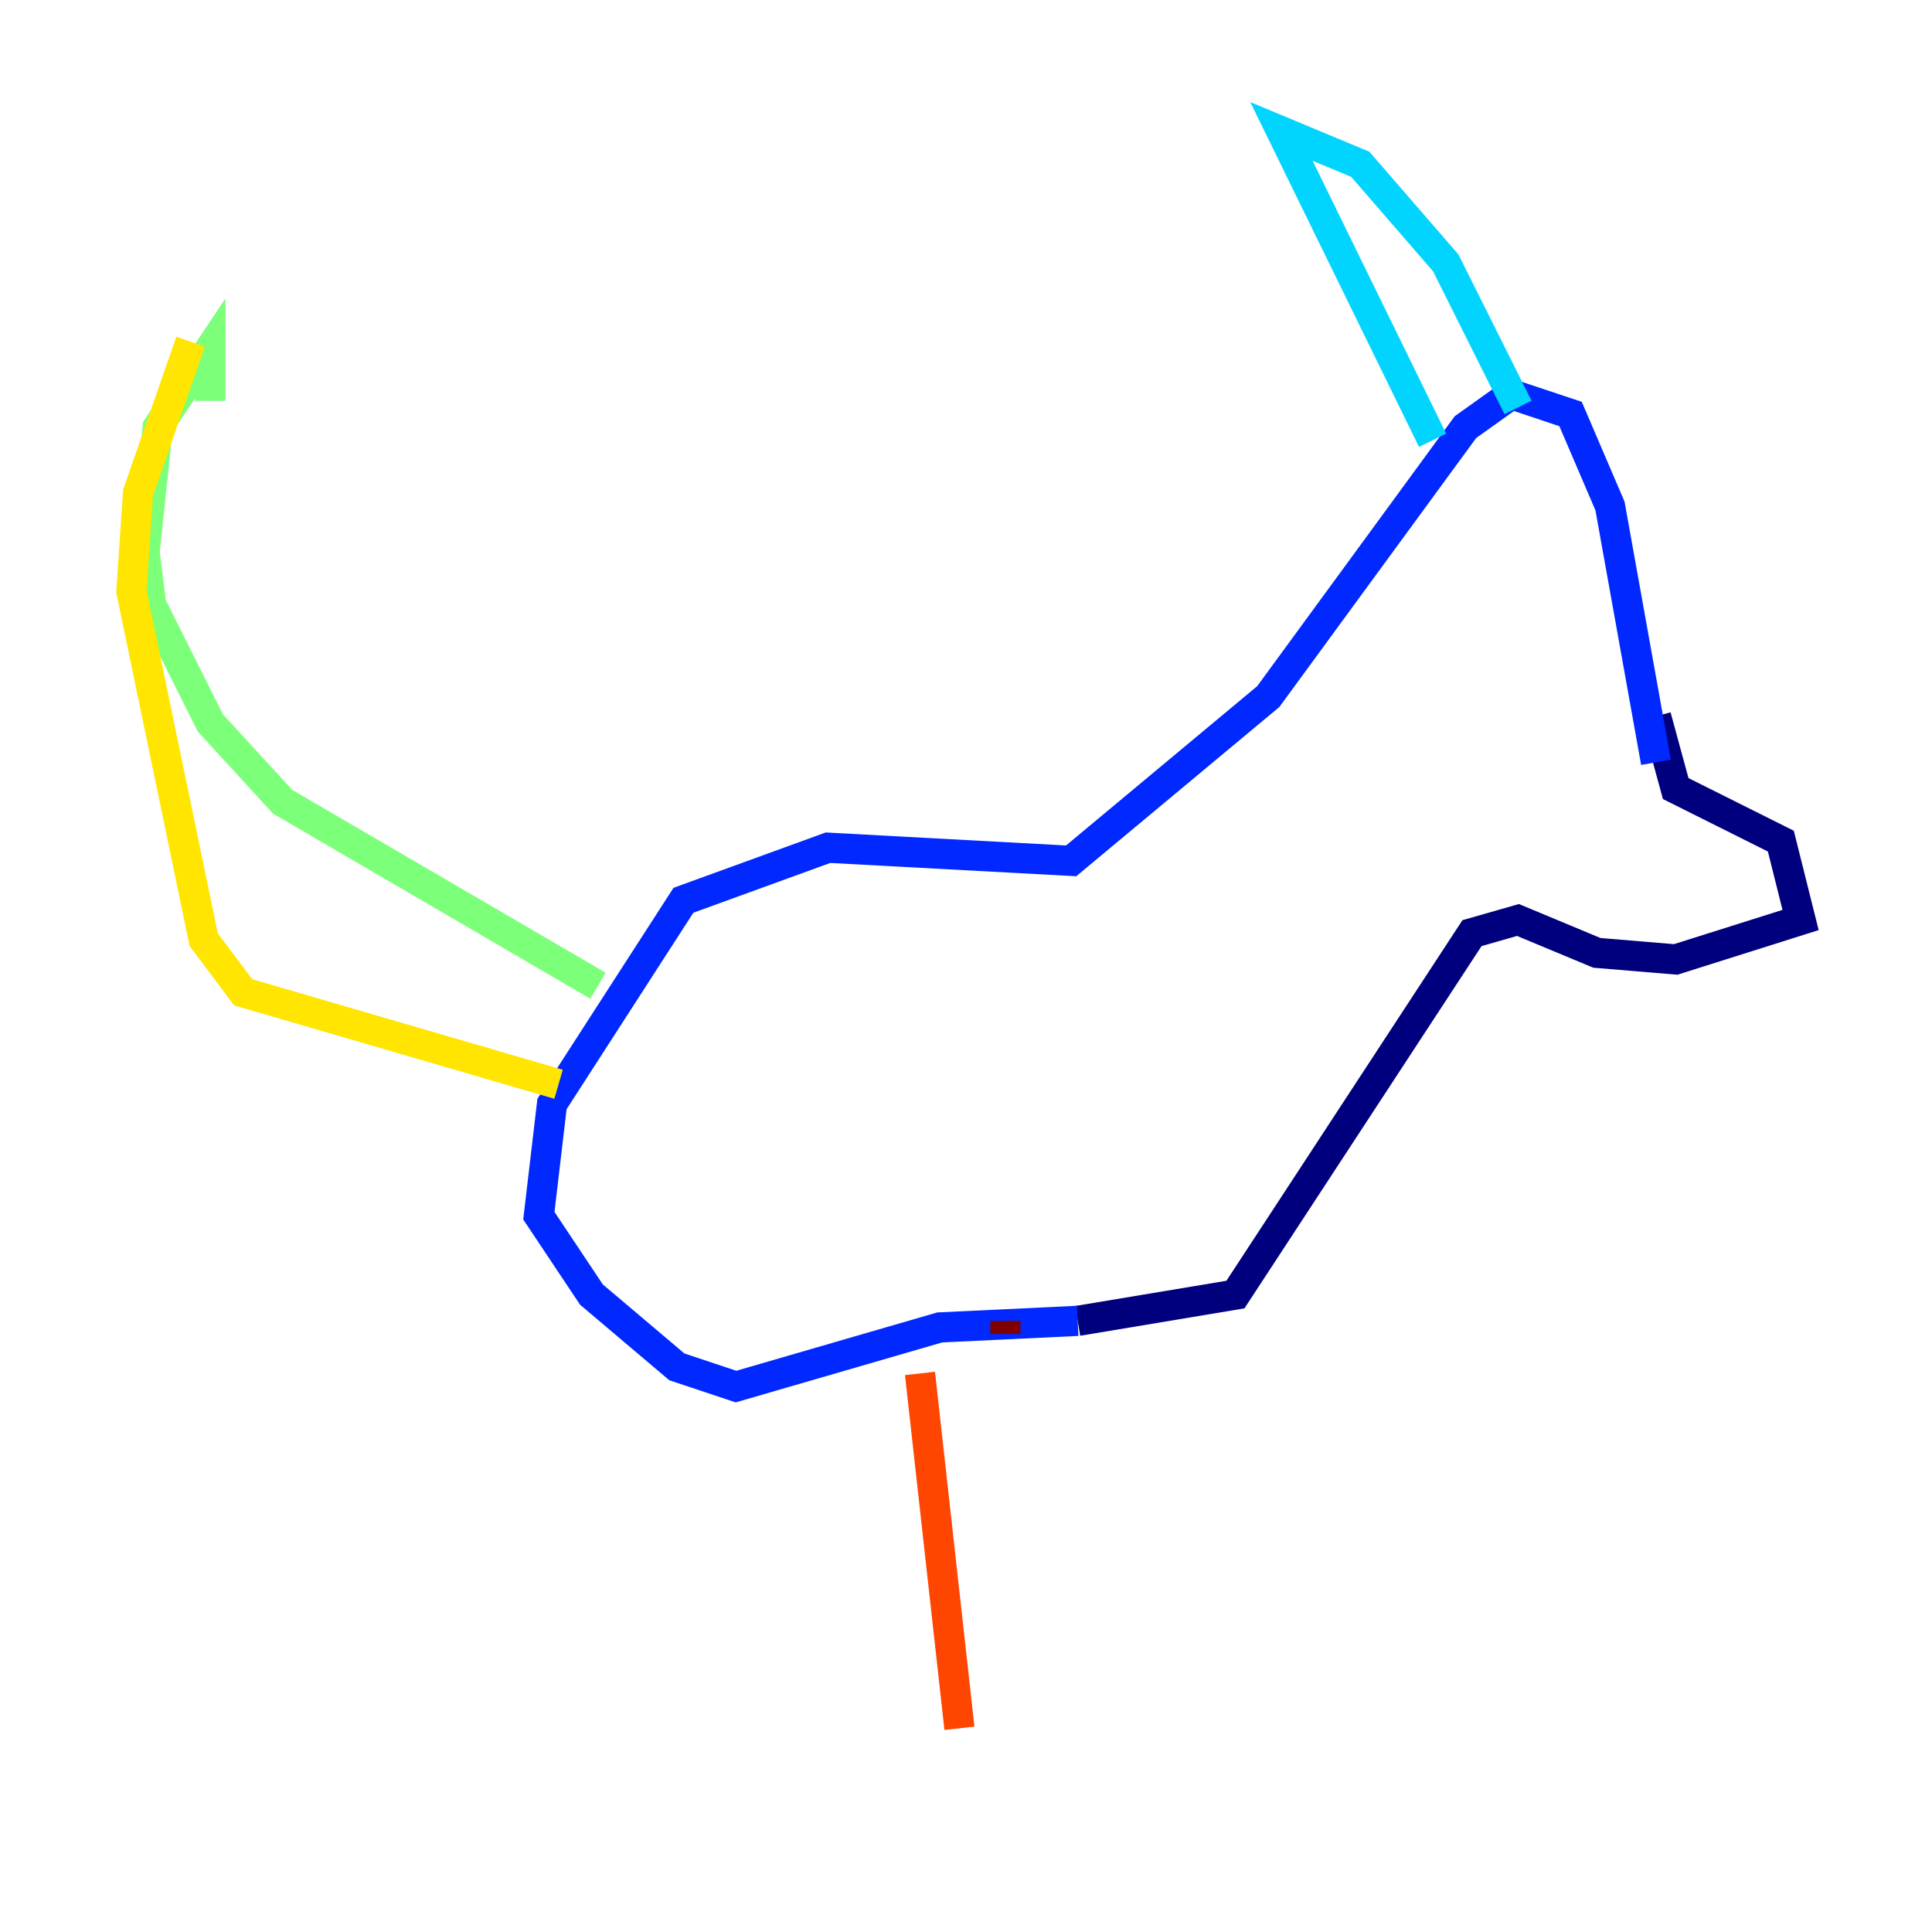 <?xml version="1.0" encoding="utf-8" ?>
<svg baseProfile="tiny" height="128" version="1.2" viewBox="0,0,128,128" width="128" xmlns="http://www.w3.org/2000/svg" xmlns:ev="http://www.w3.org/2001/xml-events" xmlns:xlink="http://www.w3.org/1999/xlink"><defs /><polyline fill="none" points="109.714,47.456 111.02,52.245 117.986,55.728 119.293,60.952 111.02,63.565 105.796,63.129 100.571,60.952 97.524,61.823 81.85,85.769 71.401,87.51" stroke="#00007f" stroke-width="2" /><polyline fill="none" points="71.401,87.51 62.258,87.946 48.762,91.864 44.843,90.558 39.184,85.769 35.701,80.544 36.571,73.143 45.279,59.646 54.857,56.163 70.966,57.034 84.027,46.15 97.088,28.299 100.136,26.122 104.054,27.429 106.667,33.524 109.714,50.503" stroke="#0028ff" stroke-width="2" /><polyline fill="none" points="94.912,29.17 84.898,8.707 90.122,10.884 95.782,17.415 100.571,26.993" stroke="#00d4ff" stroke-width="2" /><polyline fill="none" points="39.619,65.306 18.721,53.116 13.932,47.891 10.014,40.054 9.578,36.571 10.449,28.299 13.932,23.075 13.932,26.558" stroke="#7cff79" stroke-width="2" /><polyline fill="none" points="37.007,71.837 16.109,65.742 13.497,62.258 8.707,39.184 9.143,32.653 12.626,22.64" stroke="#ffe500" stroke-width="2" /><polyline fill="none" points="60.952,90.993 63.565,114.503" stroke="#ff4600" stroke-width="2" /><polyline fill="none" points="66.612,87.51 66.612,88.381" stroke="#7f0000" stroke-width="2" /></svg>